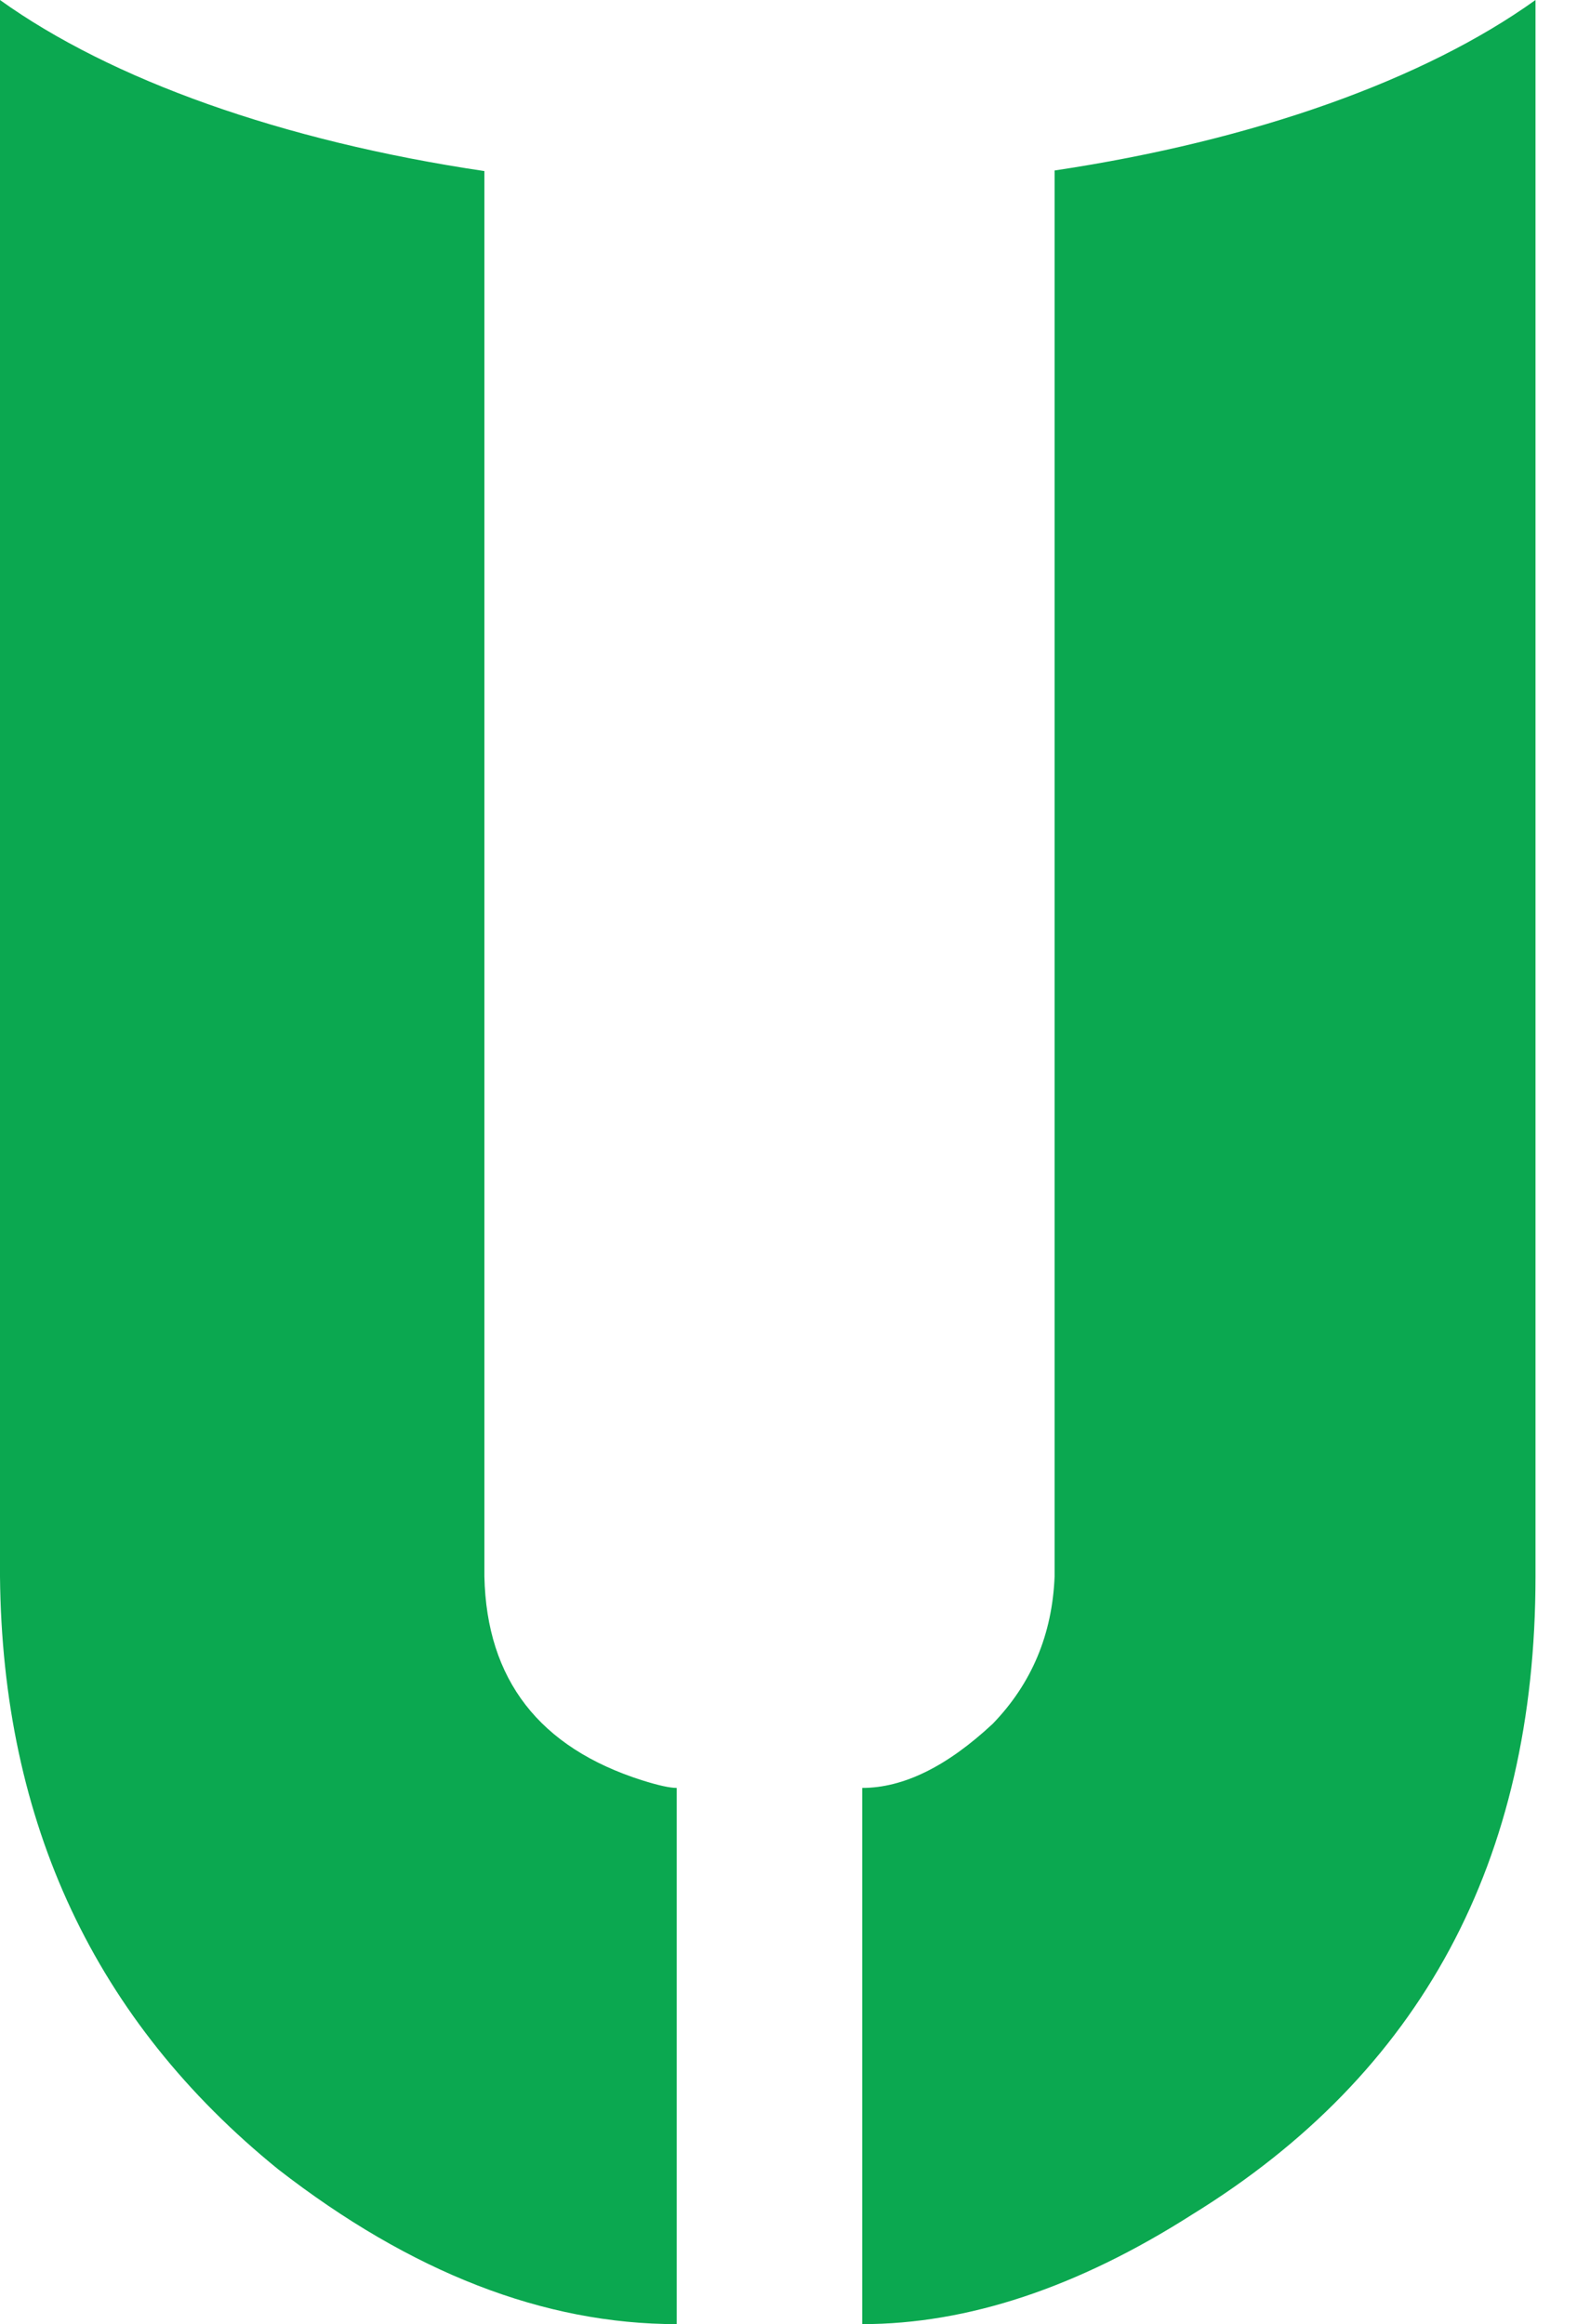 <svg width="19" height="28" viewBox="0 0 19 28" fill="none" xmlns="http://www.w3.org/2000/svg">
<path fill-rule="evenodd" clip-rule="evenodd" d="M5.836 2.061C3.398 1.699 1.34 0.961 0 0V18.993C0.028 21.965 1.145 24.346 3.352 26.135C4.953 27.378 6.553 28 8.153 28V21.54C8.07 21.54 7.933 21.51 7.739 21.449C6.498 21.055 5.863 20.236 5.836 18.993V2.061ZM12.706 2.054C15.125 1.691 17.167 0.956 18.5 4.79781e-07V18.993C18.5 22.42 17.12 24.982 14.361 26.681C12.982 27.56 11.657 28 10.388 28V21.54C10.885 21.54 11.409 21.282 11.961 20.767C12.43 20.282 12.678 19.69 12.706 18.993V2.054Z" fill="#0BA850"/>
</svg>
